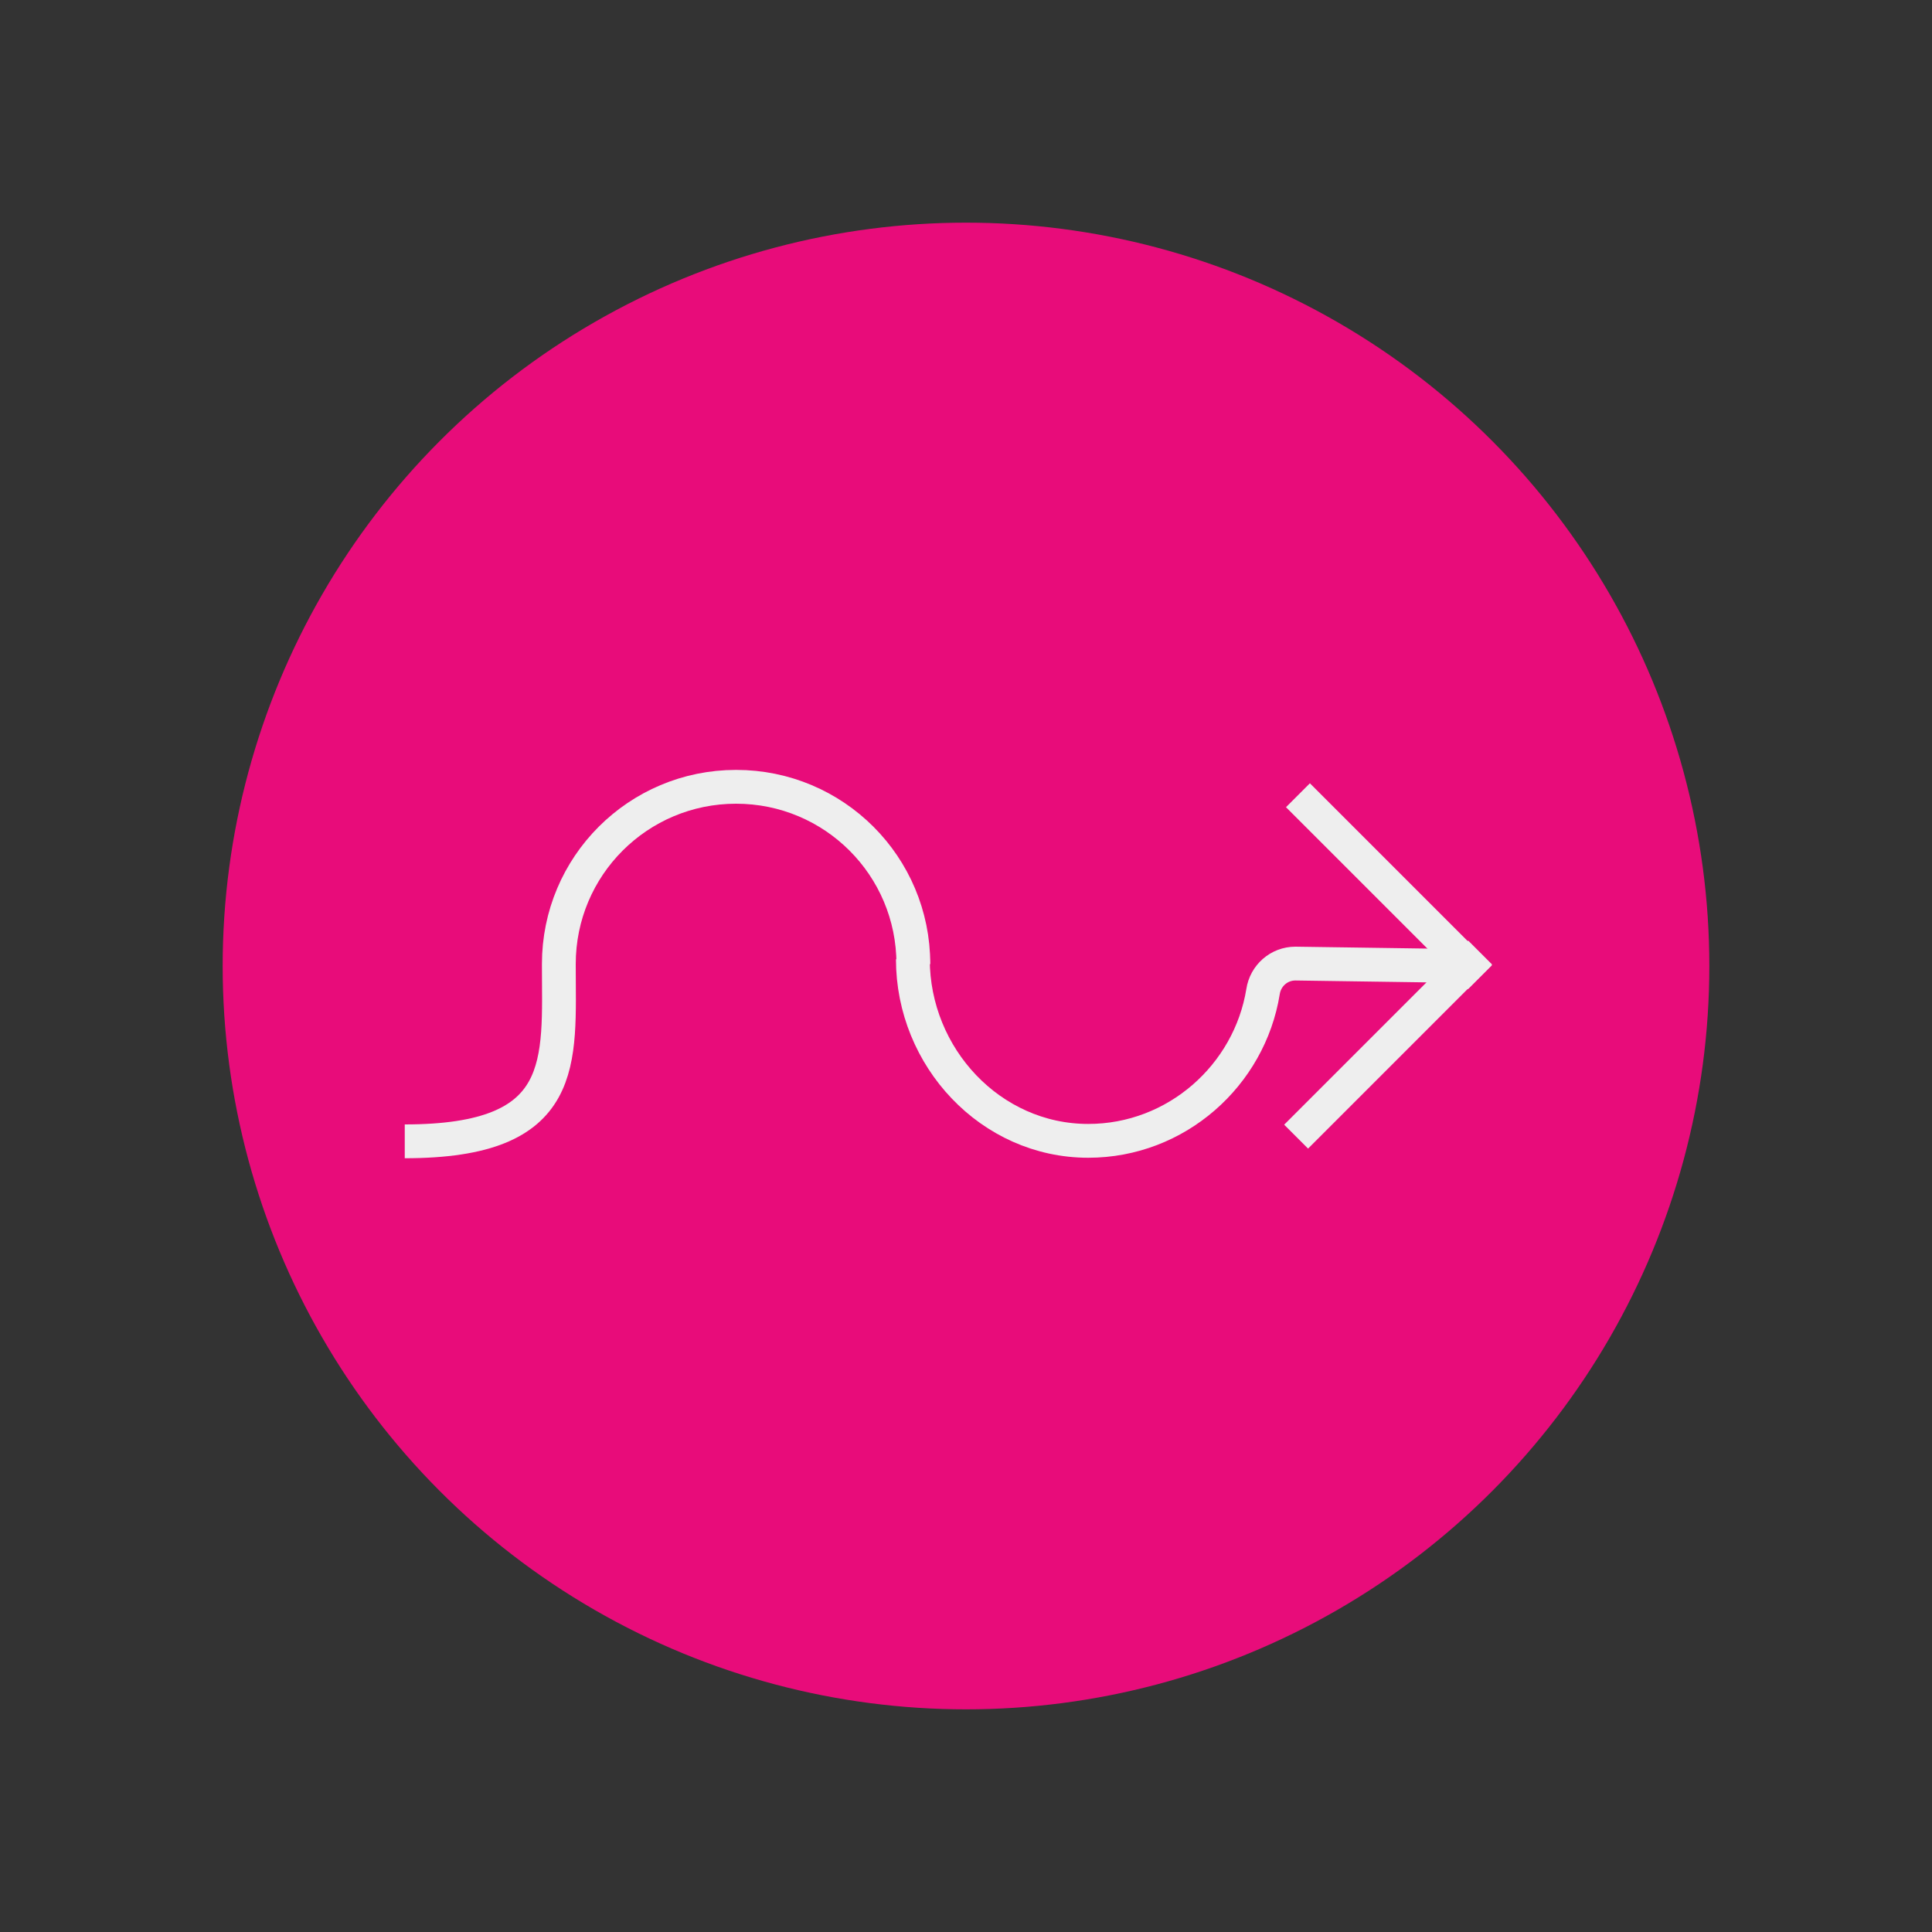 <?xml version="1.0" encoding="utf-8"?>
<!-- Generator: Adobe Illustrator 18.1.1, SVG Export Plug-In . SVG Version: 6.00 Build 0)  -->
<svg version="1.1" id="Layer_1" xmlns="http://www.w3.org/2000/svg" xmlns:xlink="http://www.w3.org/1999/xlink" x="0px" y="0px"
	 viewBox="0 0 400 400" enable-background="new 0 0 400 400" xml:space="preserve">
<rect x="0" y="0" width="400" height="400" fill="#333333" stroke="none"/>
<circle fill="#E80C7A" cx="200" cy="200" r="153.9"/>
<g>
	
		<rect x="284.1" y="156.8" transform="matrix(0.707 -0.707 0.707 0.707 -45.464 257.122)" fill="#EEEEEE" width="7" height="53.3"/>
	
		<rect x="283.9" y="189.4" transform="matrix(0.707 0.707 -0.707 0.707 237.168 -139.877)" fill="#EEEEEE" width="7" height="53.9"/>
</g>
<path fill="none" stroke="#EEEEEE" stroke-width="7" stroke-miterlimit="10" d="M189,198.6c0,20.3,16.1,37.6,36.3,37.6
	c18.3,0,33.4-13.6,36.2-30.9c0.5-3.3,3.3-5.8,6.7-5.8l34.7,0.5"/>
<path fill="none" stroke="#EEEEEE" stroke-width="7" stroke-miterlimit="10" d="M230.3,163"/>
<path fill="none" stroke="#EEEEEE" stroke-width="7" stroke-miterlimit="10" d="M83.8,236.3c34.2,0,31.9-16.4,31.9-36.7
	s16.4-36.7,36.7-36.7s36.7,16.4,36.7,36.7"/>
<path fill="none" stroke="#EEEEEE" stroke-width="7" stroke-miterlimit="10" d="M194,199.7"/>
</svg>
